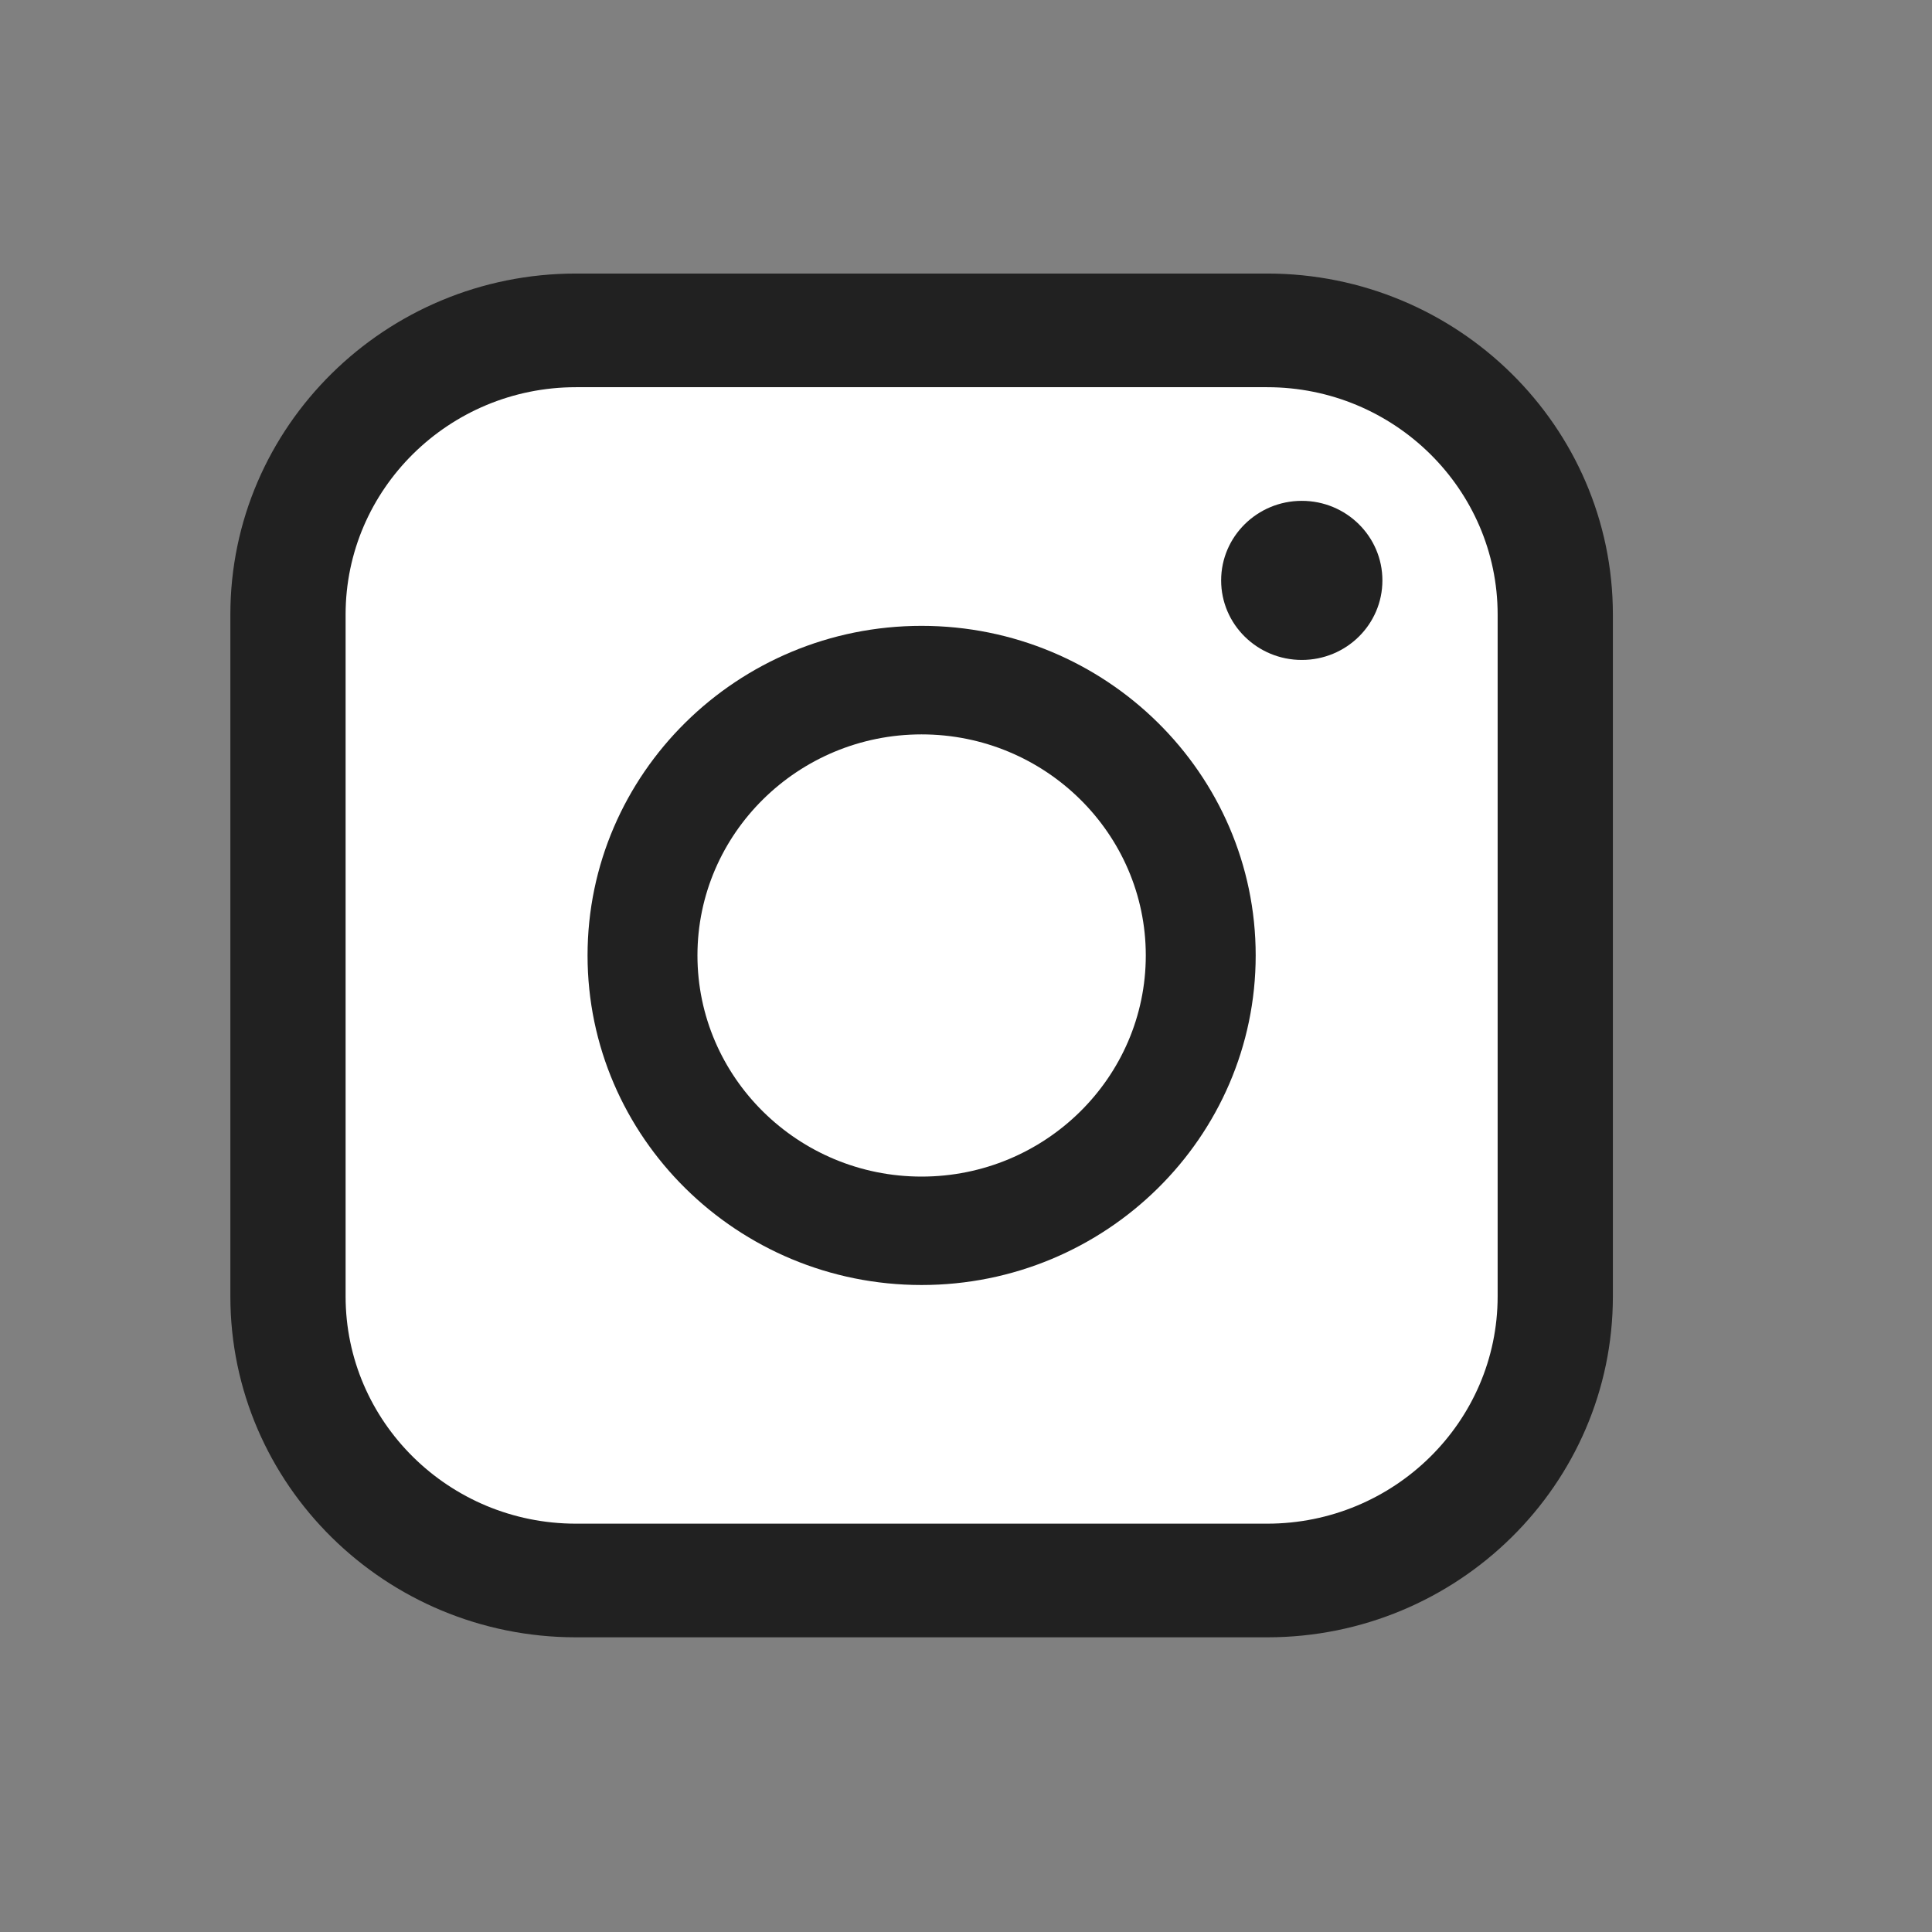 <svg width="17" height="17" viewBox="0 0 17 17" fill="none" xmlns="http://www.w3.org/2000/svg">
<rect x="0" y="0" width="17" height="17" fill="#808080" stroke="none"/>
<path d="M11.15 13.907H5.068C3.669 13.907 2.534 12.788 2.534 11.407V5.407C2.534 4.027 3.669 2.907 5.068 2.907H11.15C12.55 2.907 13.685 4.027 13.685 5.407V11.407C13.685 12.788 12.55 13.907 11.15 13.907Z" fill="white"/>
<path d="M11.15 14.407H5.068C3.391 14.407 2.027 13.062 2.027 11.407V5.407C2.027 3.753 3.391 2.407 5.068 2.407H11.15C12.827 2.407 14.192 3.753 14.192 5.407V11.407C14.192 13.062 12.827 14.407 11.15 14.407ZM5.068 3.407C3.95 3.407 3.041 4.305 3.041 5.407V11.407C3.041 12.51 3.95 13.407 5.068 13.407H11.15C12.268 13.407 13.178 12.51 13.178 11.407V5.407C13.178 4.305 12.268 3.407 11.15 3.407H5.068Z" fill="#212121"/>
<path d="M8.109 11.307C6.488 11.307 5.17 10.007 5.17 8.407C5.17 6.808 6.488 5.507 8.109 5.507C9.73 5.507 11.049 6.808 11.049 8.407C11.049 10.007 9.73 11.307 8.109 11.307ZM8.109 6.462C7.022 6.462 6.137 7.335 6.137 8.407C6.137 9.48 7.022 10.353 8.109 10.353C9.197 10.353 10.082 9.48 10.082 8.407C10.082 7.335 9.197 6.462 8.109 6.462Z" fill="#212121"/>
<path d="M11.455 5.807C11.847 5.807 12.164 5.494 12.164 5.107C12.164 4.721 11.847 4.407 11.455 4.407C11.063 4.407 10.745 4.721 10.745 5.107C10.745 5.494 11.063 5.807 11.455 5.807Z" fill="#212121"/>
</svg>
